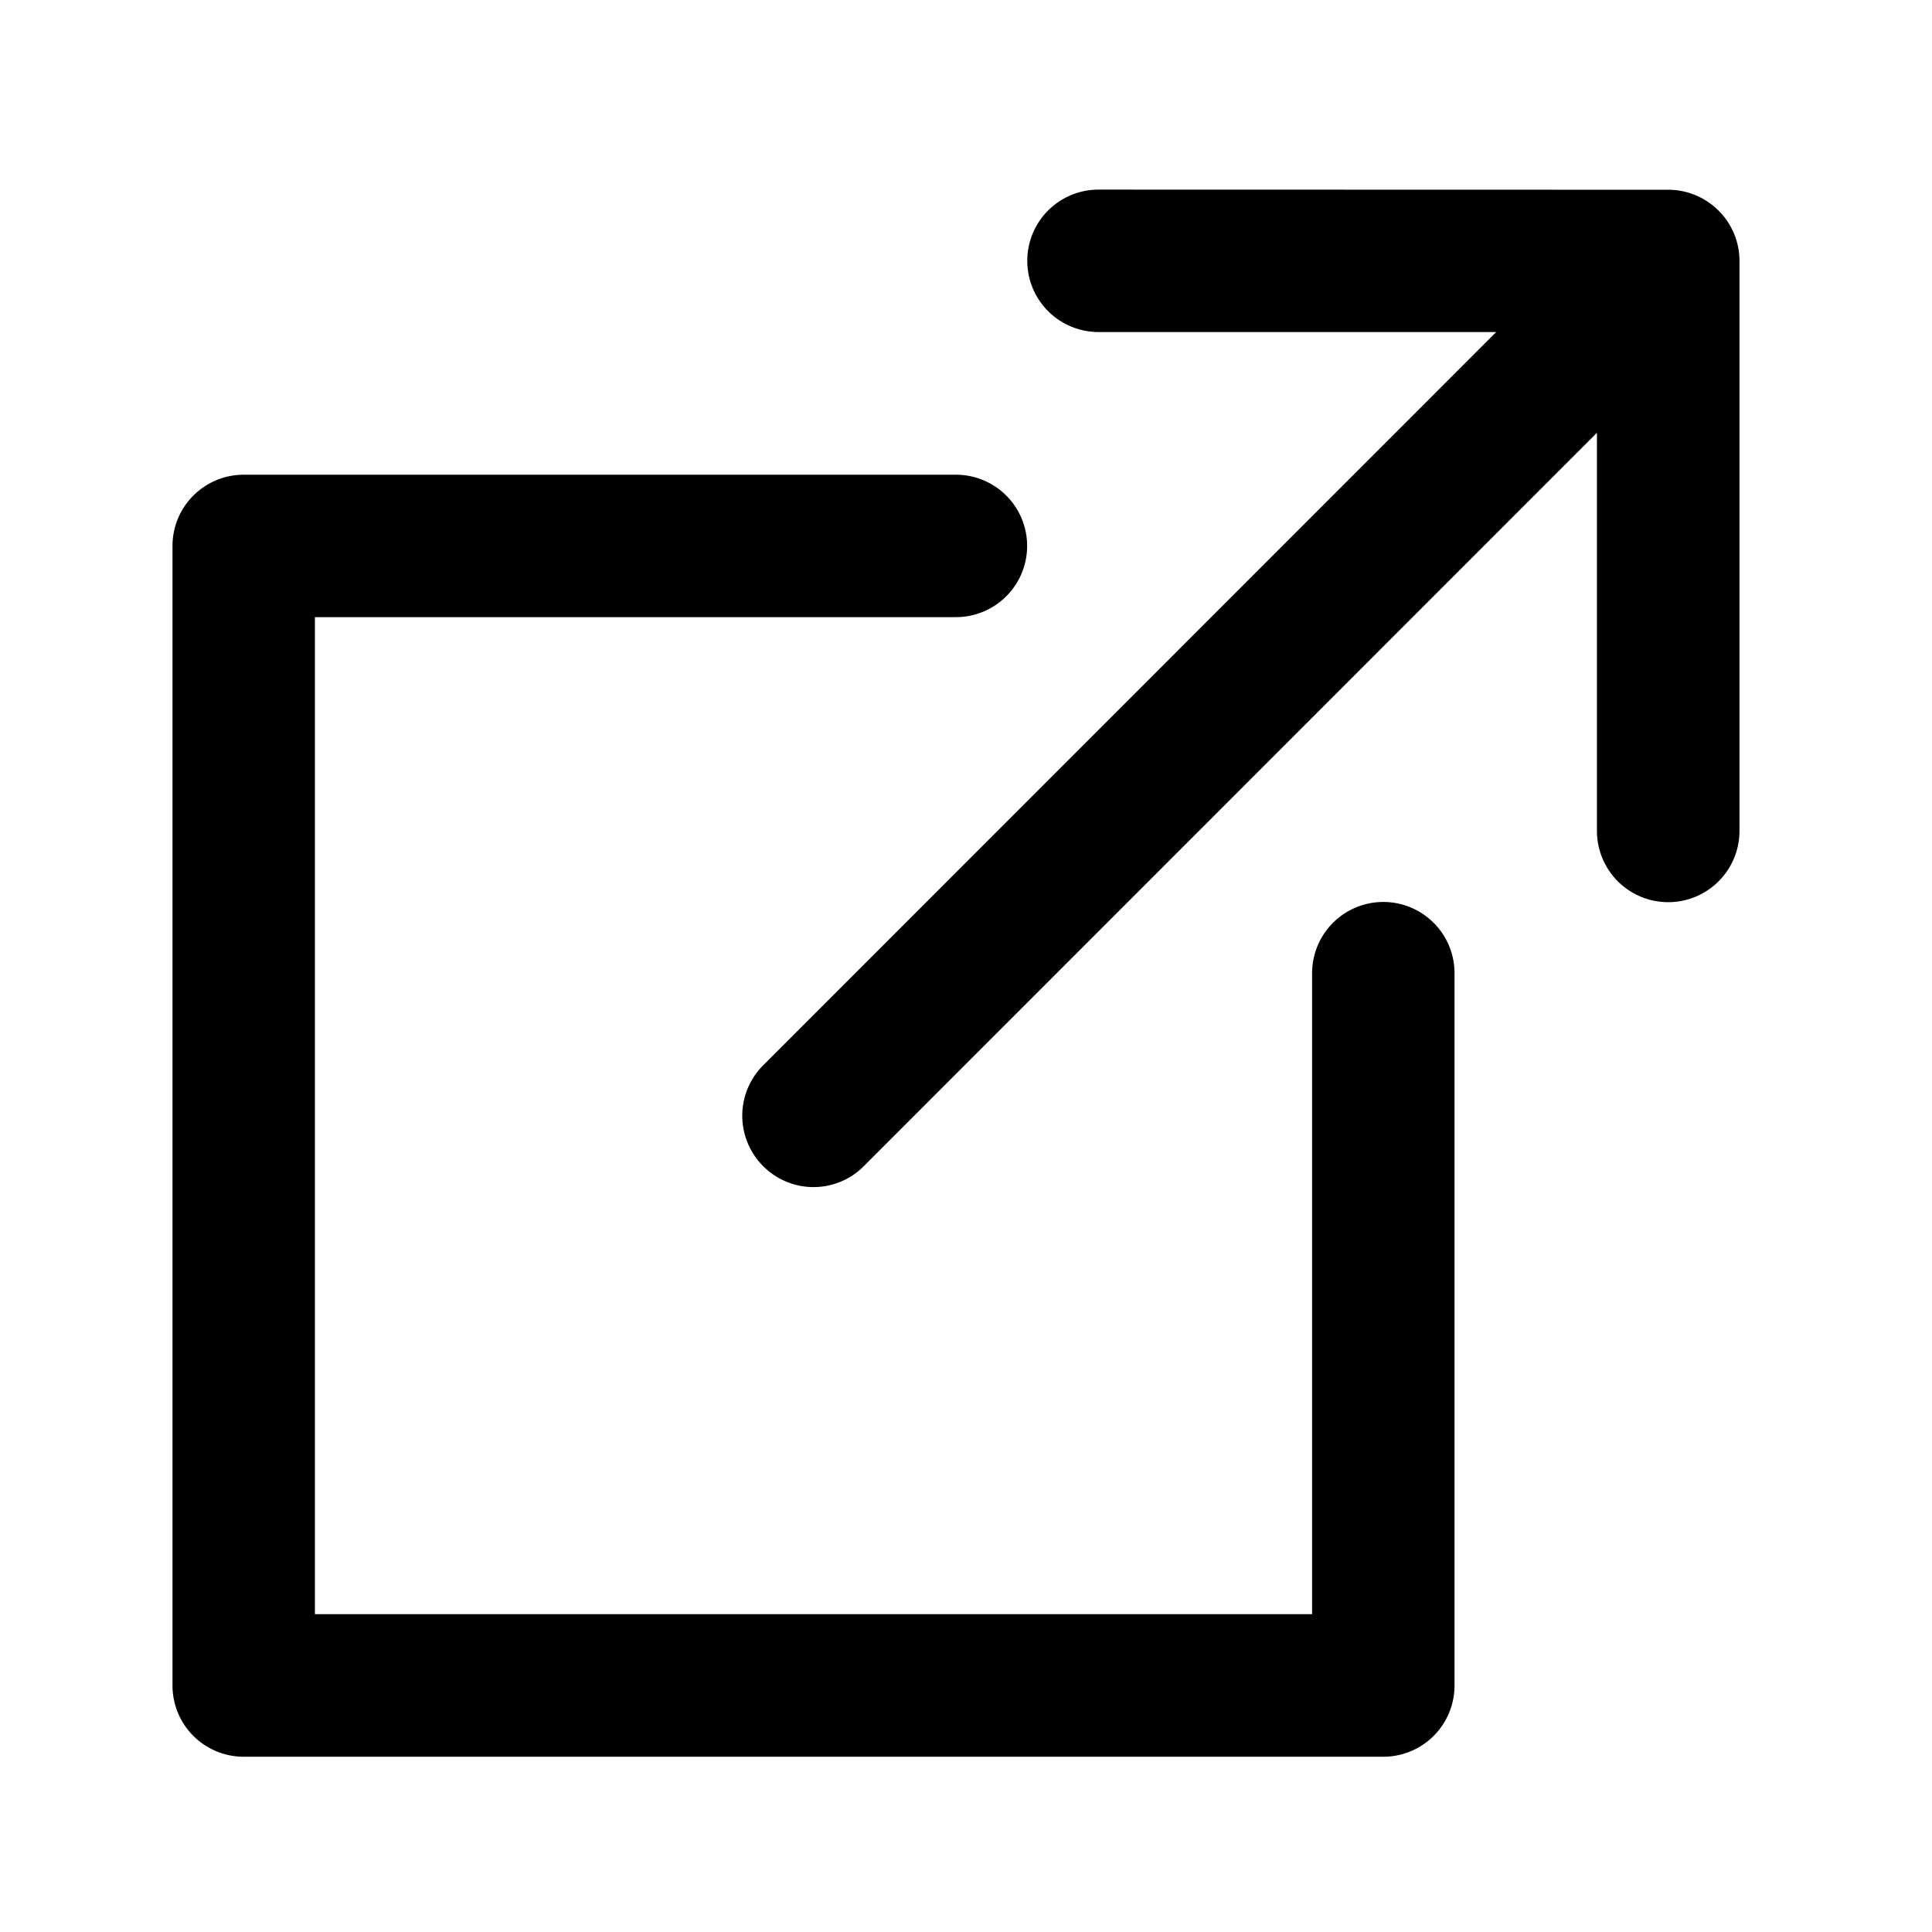 <svg xmlns="http://www.w3.org/2000/svg" xmlns:xlink="http://www.w3.org/1999/xlink" width="14" height="14" viewBox="0 0 14 14">
    <g transform="translate(1.25 0.646)" fill-rule="evenodd">
        <path id="a" fill="currentColor" d="M5.677 2.794a.516.516 0 1 1 0 1.032H1.032v7.225h7.226V6.406a.516.516 0 0 1 1.032 0v5.162a.516.516 0 0 1-.516.516H.516A.516.516 0 0 1 0 11.568V3.31c0-.285.231-.516.516-.516zM10.838.729c.285 0 .517.231.517.516v4.13a.516.516 0 0 1-1.033 0V2.49L5.01 7.804a.514.514 0 0 1-.73 0 .516.516 0 0 1 0-.73L9.592 1.76H6.71a.516.516 0 0 1 0-1.032z"/>
    </g>
</svg>
